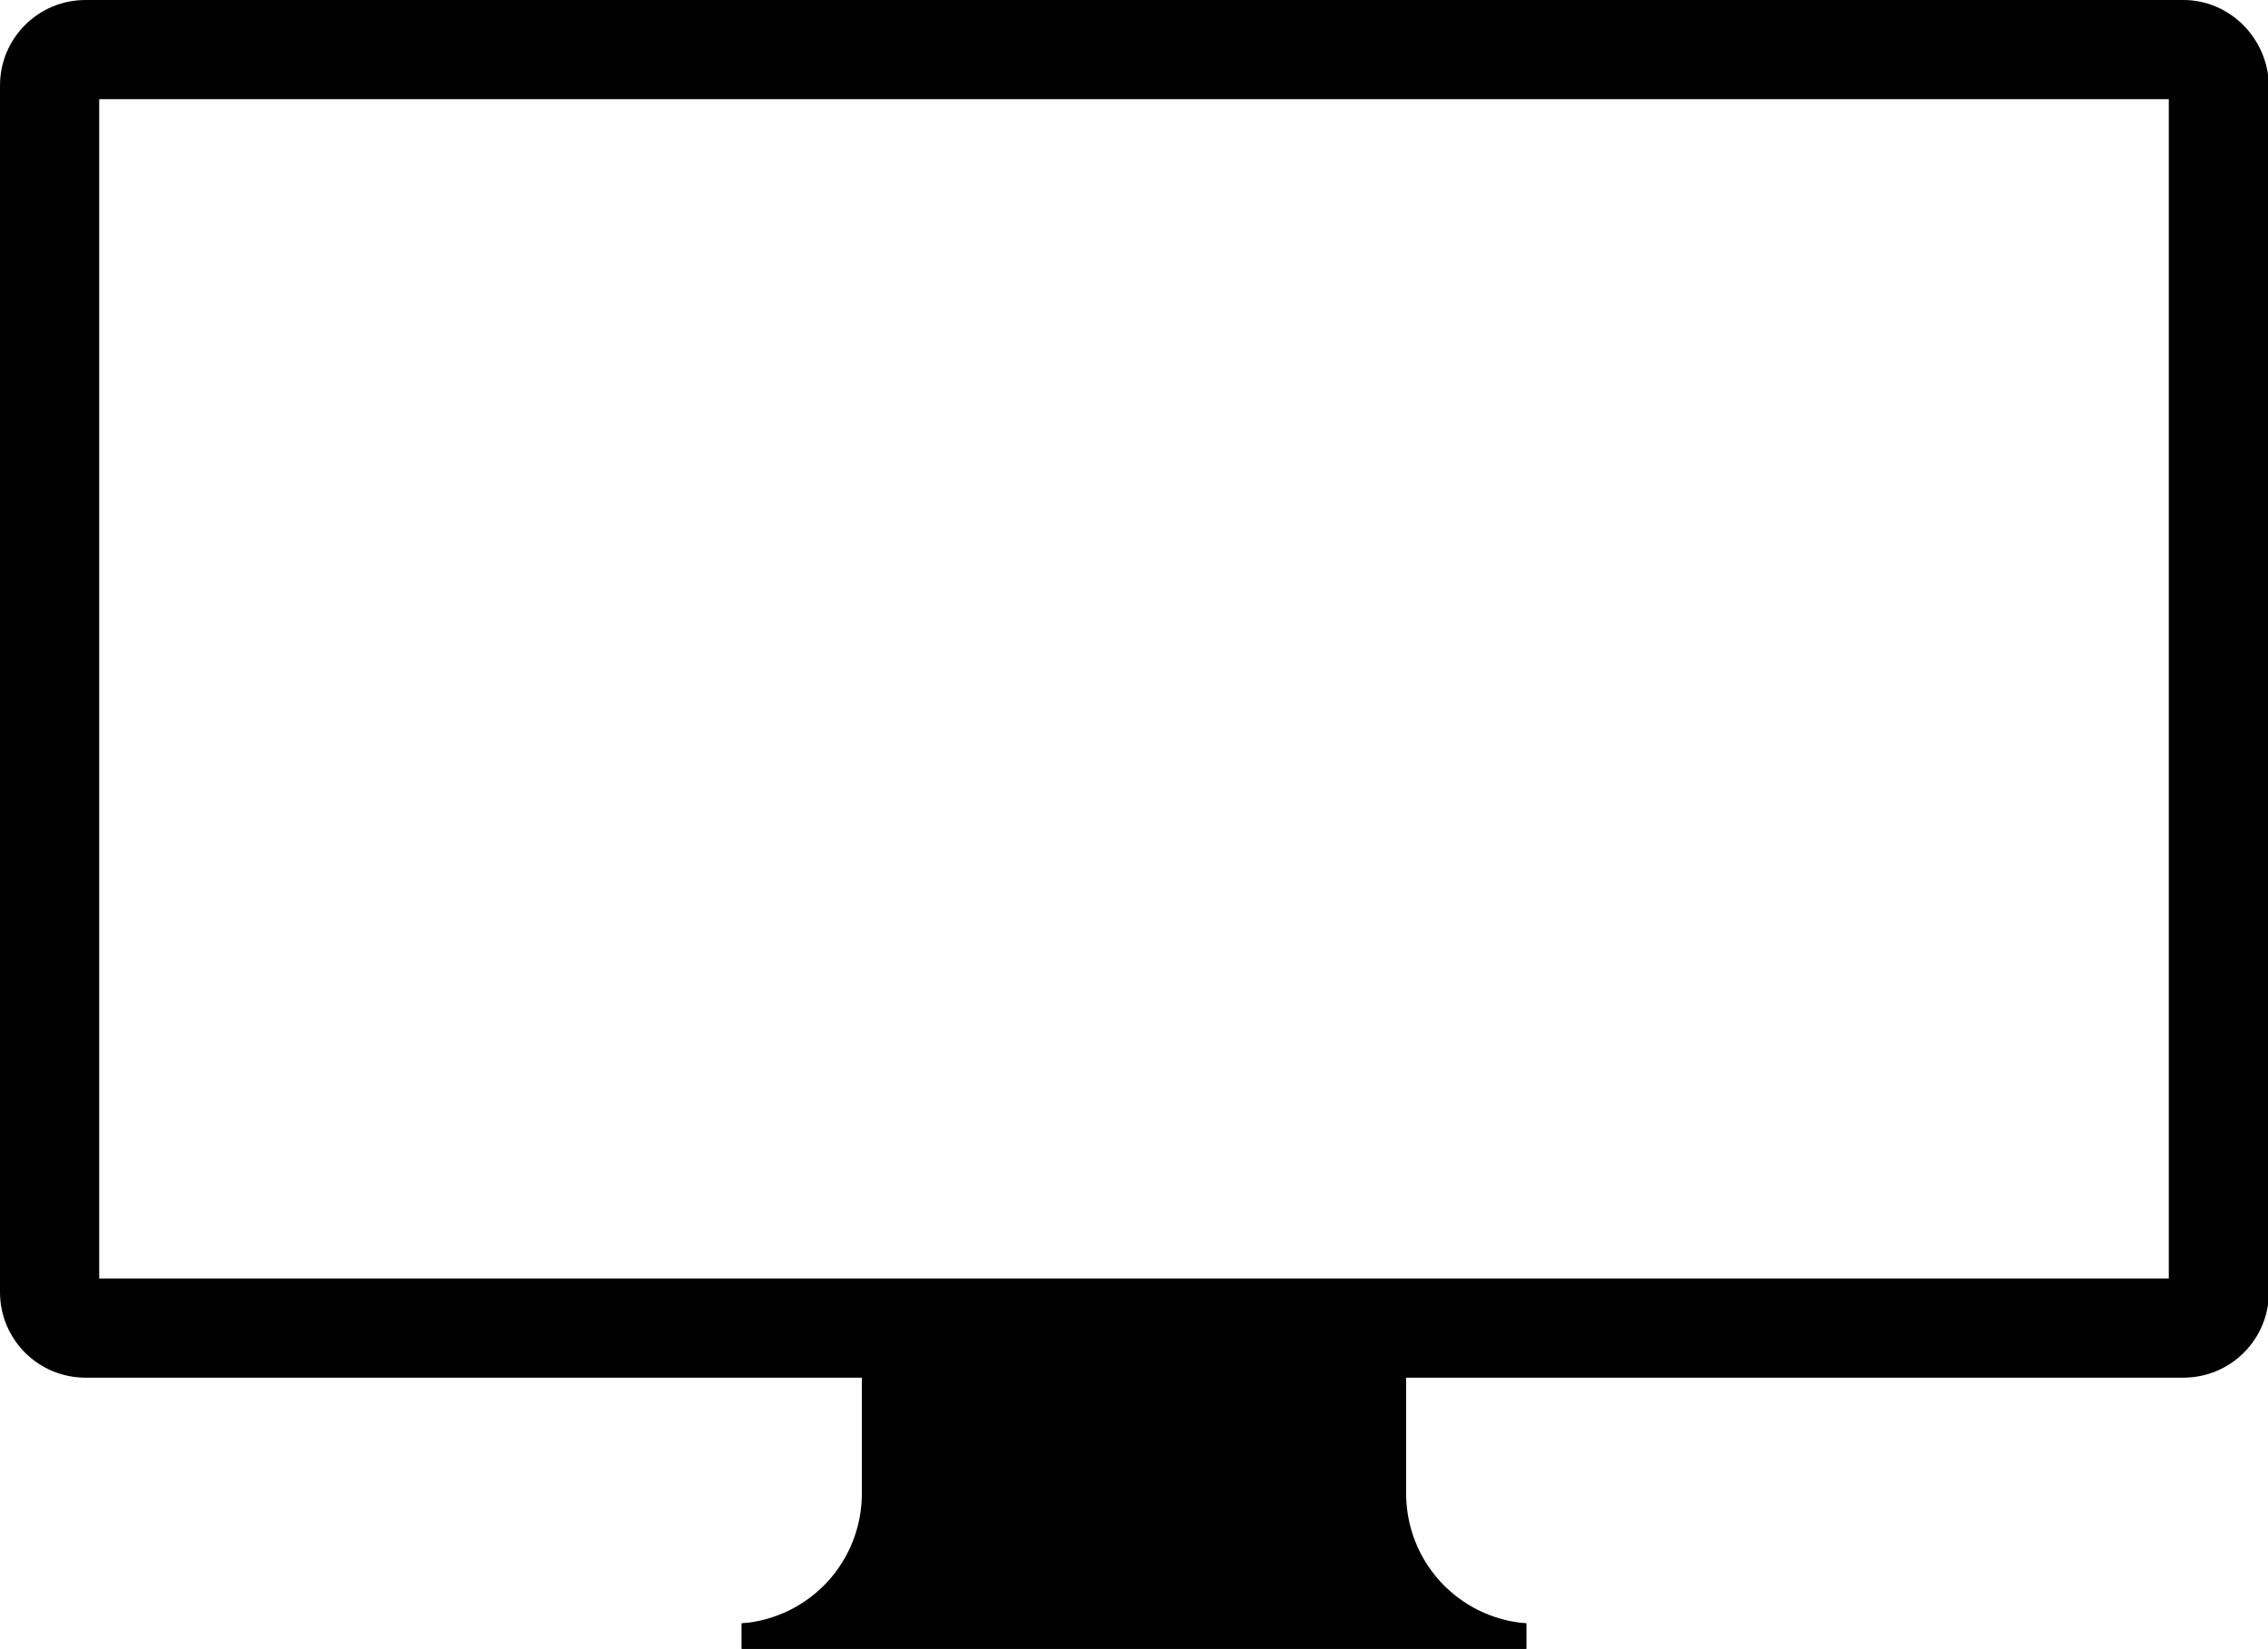 <svg viewBox="0 0 249.2 181.2"><path d="M94.7 145v19.1c0 7.5-5.7 13.7-13.2 14.3v2.8h86.2v-2.8c-7.5-.6-13.2-6.8-13.2-14.3V145H94.7z"/><path d="M81.5 178.4h86.2v2.8H81.5zM239.9 0H9.4C4.2 0 0 4.2 0 9.4V142c0 5.2 4.2 9.4 9.4 9.4h230.5c5.2 0 9.4-4.2 9.4-9.4V9.4c-.1-5.2-4.3-9.4-9.4-9.4zm-1.6 140.5H10.9V10.9h227.4v129.6z"/></svg>